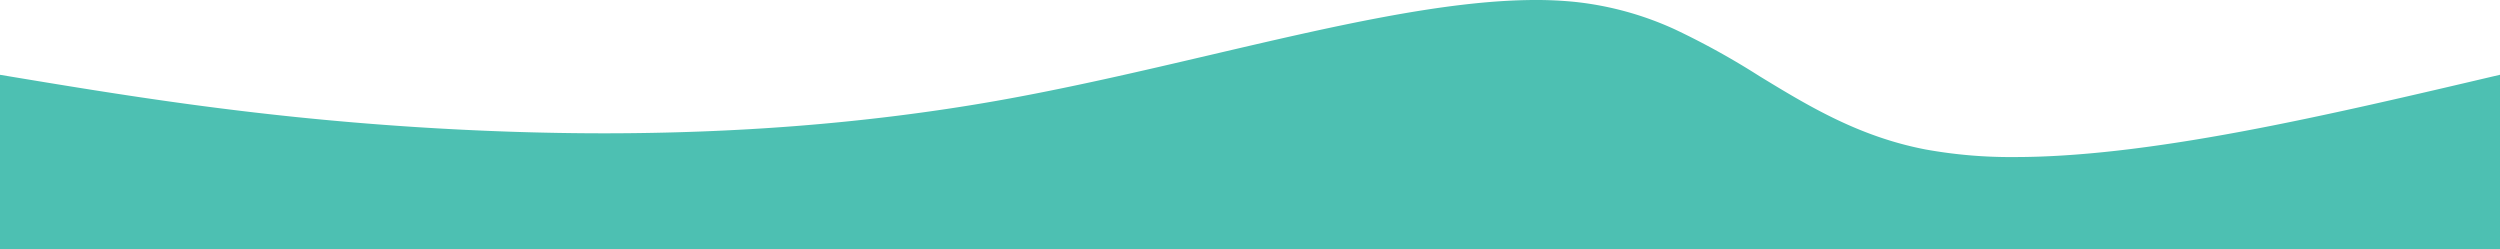 <svg xmlns="http://www.w3.org/2000/svg" width="374.999" height="37.423" viewBox="0 0 374.999 37.423">
  <path id="前面オブジェクトで型抜き_2" data-name="前面オブジェクトで型抜き 2" d="M381,37.423H6V11.22c18.312,3.047,37.246,6.2,61.979,7.813,9.8.64,19.429.964,28.636.964,9.75,0,19.365-.362,28.576-1.076,10.389-.805,20.579-2.082,30.288-3.794,10.718-1.89,21.575-4.429,32.074-6.885C205.679,4,222.8,0,236.368,0A57.58,57.58,0,0,1,242.2.28a48.164,48.164,0,0,1,15.008,4.115A115.2,115.2,0,0,1,269.88,11.4c7.321,4.462,14.891,9.077,24.92,11.014a71.67,71.67,0,0,0,13.448,1.143c9.1,0,20.269-1.262,34.145-3.857,12.38-2.315,25.713-5.452,38.607-8.485V37.422Z" transform="translate(-6 0)" fill="#4dc0b2"/>
</svg>
